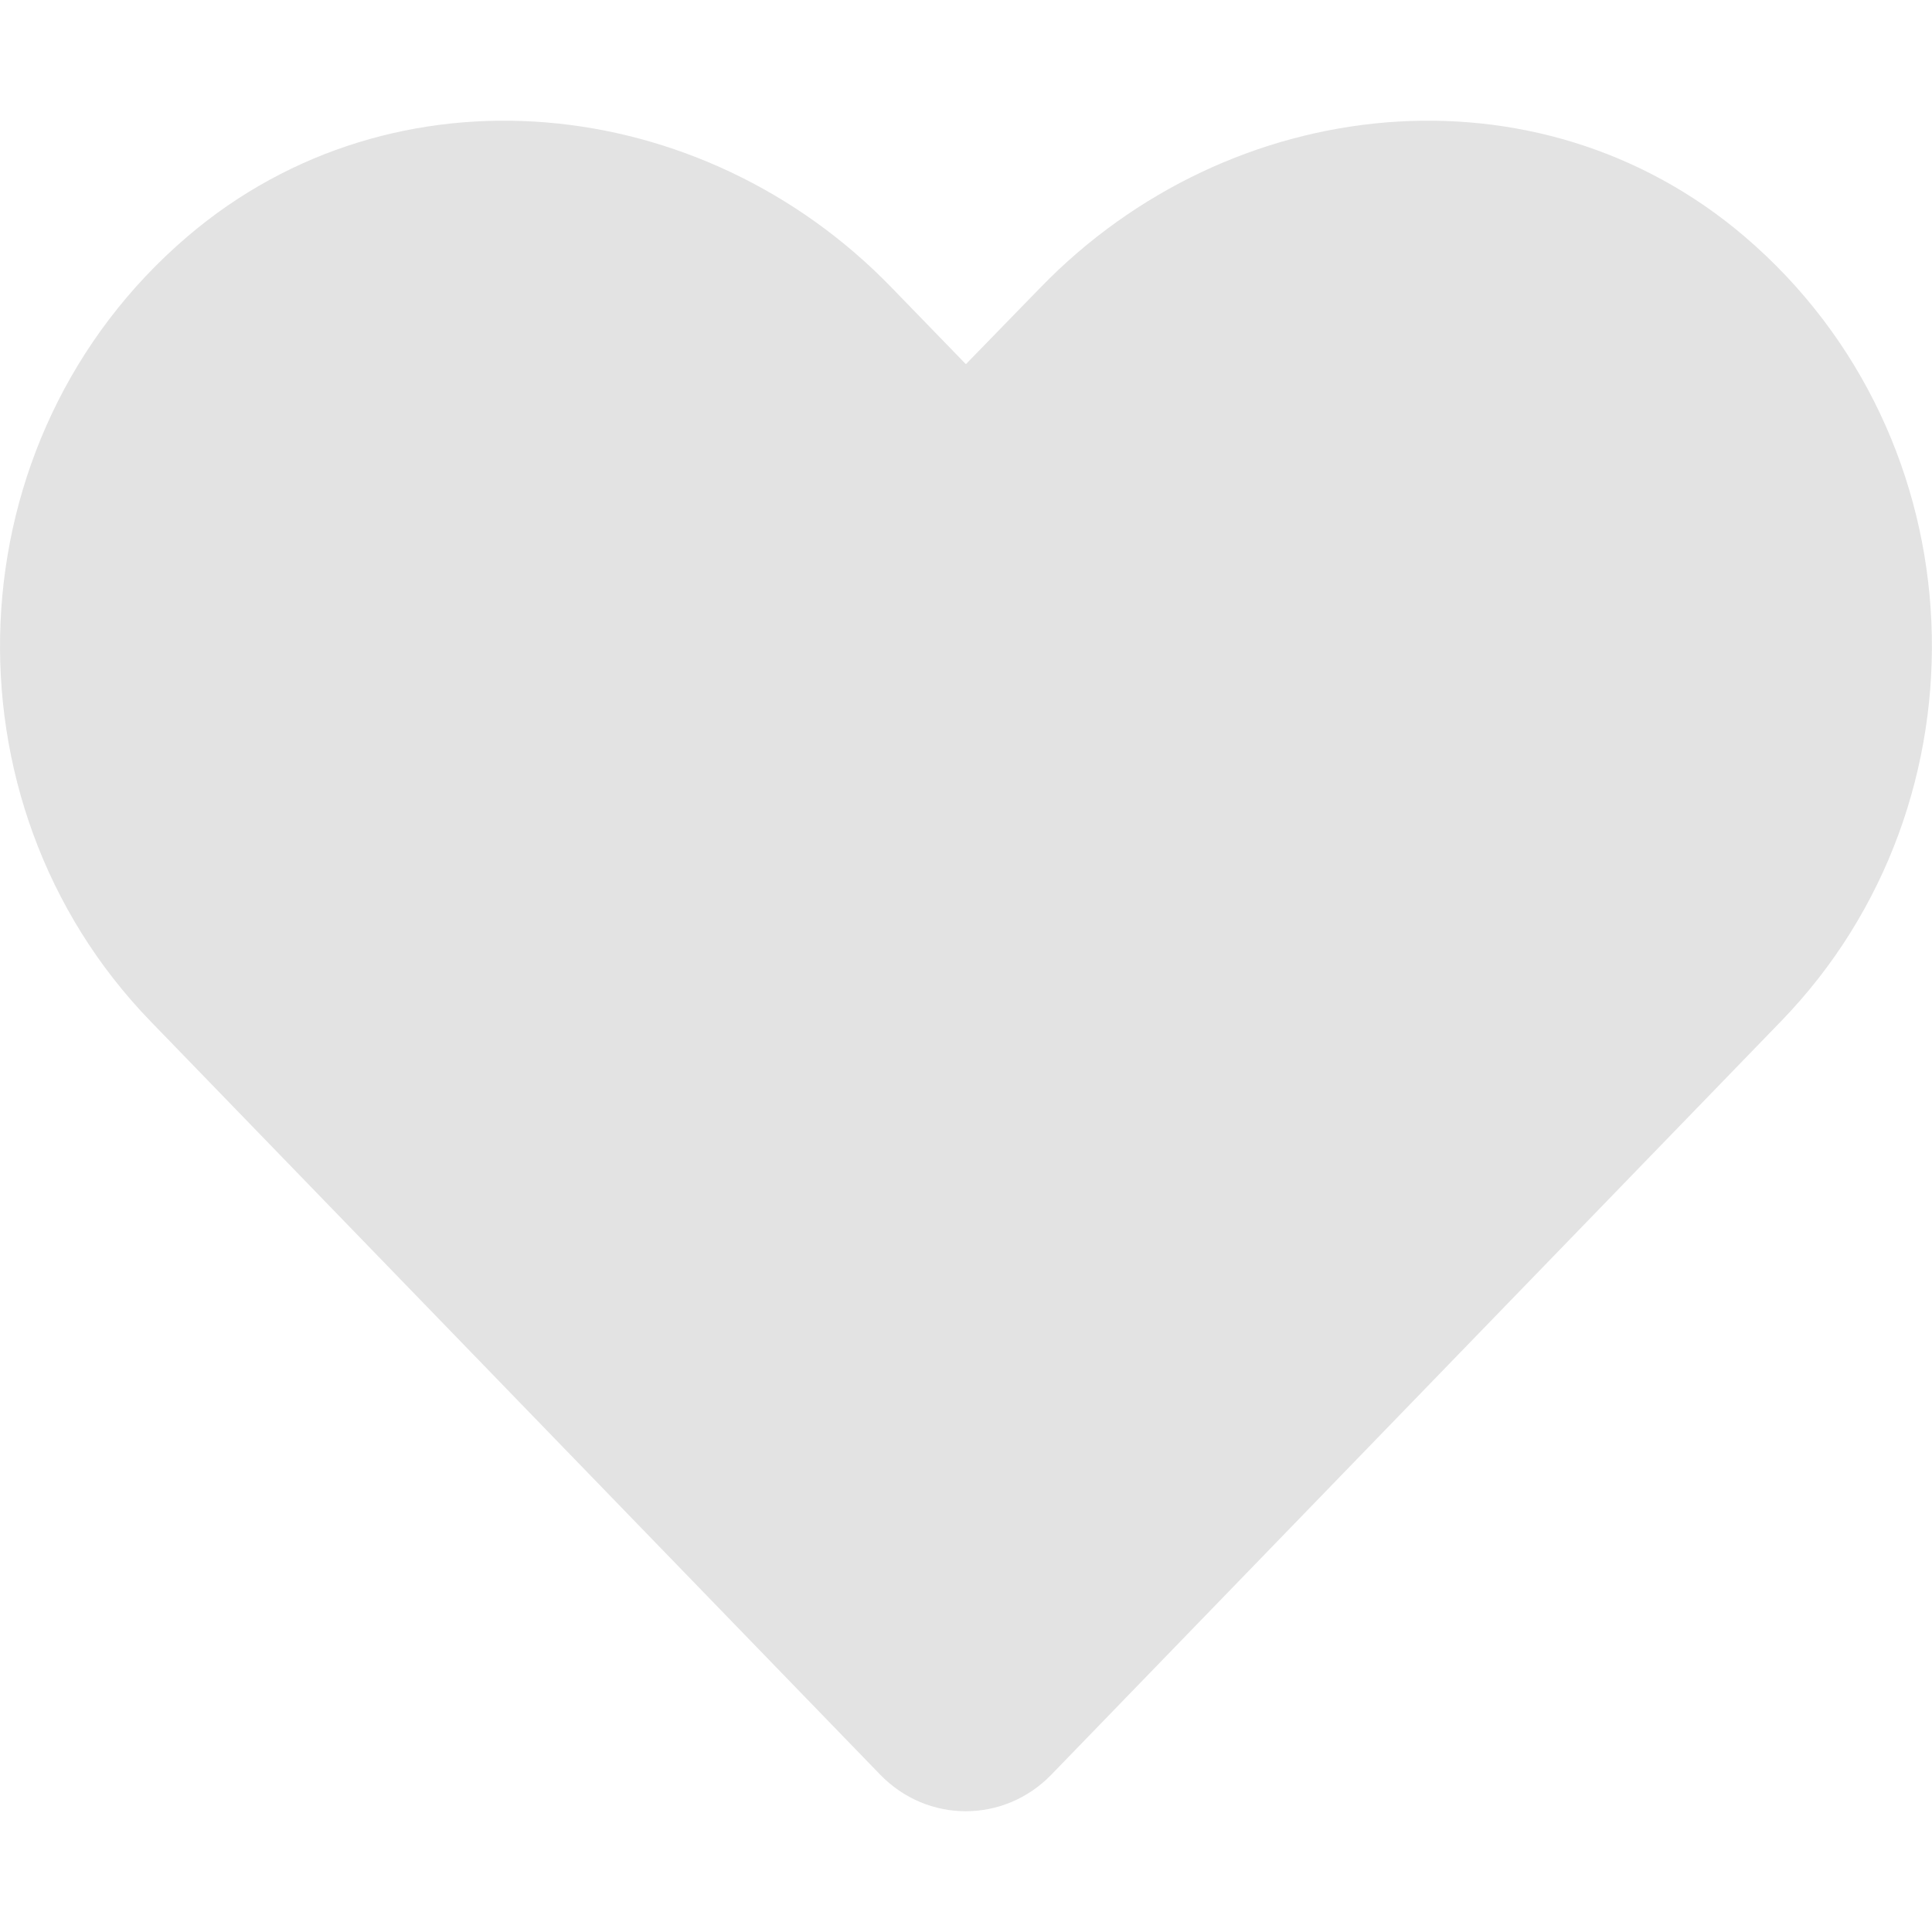 <?xml version="1.0" encoding="UTF-8" standalone="no"?>
<!-- Created with Inkscape (http://www.inkscape.org/) -->

<svg
   width="32"
   height="32"
   viewBox="0 0 8.467 8.467"
   version="1.1"
   id="svg8"
   inkscape:version="1.1 (c68e22c387, 2021-05-23)"
   sodipodi:docname="heart-donate_sl.svg"
   xmlns:inkscape="http://www.inkscape.org/namespaces/inkscape"
   xmlns:sodipodi="http://sodipodi.sourceforge.net/DTD/sodipodi-0.dtd"
   xmlns="http://www.w3.org/2000/svg"
   xmlns:svg="http://www.w3.org/2000/svg"
   xmlns:rdf="http://www.w3.org/1999/02/22-rdf-syntax-ns#"
   xmlns:cc="http://creativecommons.org/ns#"
   xmlns:dc="http://purl.org/dc/elements/1.1/">
  <defs
     id="defs2" />
  <sodipodi:namedview
     id="base"
     pagecolor="#ffffff"
     bordercolor="#666666"
     borderopacity="1.0"
     inkscape:pageopacity="0.0"
     inkscape:pageshadow="2"
     inkscape:zoom="16"
     inkscape:cx="13.8125"
     inkscape:cy="28.375"
     inkscape:document-units="mm"
     inkscape:current-layer="svg8"
     showgrid="false"
     units="px"
     inkscape:window-width="1920"
     inkscape:window-height="1137"
     inkscape:window-x="-8"
     inkscape:window-y="-8"
     inkscape:window-maximized="1"
     inkscape:pagecheckerboard="1"
     inkscape:snap-bbox="true"
     inkscape:snap-bbox-edge-midpoints="true"
     inkscape:snap-bbox-midpoints="true"
     inkscape:bbox-nodes="true"
     inkscape:bbox-paths="true"
     inkscape:snap-nodes="false">
    <sodipodi:guide
       position="8.467,0"
       orientation="-32,0"
       id="guide854"
       inkscape:locked="false" />
    <sodipodi:guide
       position="8.467,8.467"
       orientation="0,-32"
       id="guide856"
       inkscape:locked="false" />
    <sodipodi:guide
       position="0,8.467"
       orientation="32,0"
       id="guide858"
       inkscape:locked="false" />
  </sodipodi:namedview>
  <path
     d="M 7.645,1.036 C 6.739,0.263 5.391,0.402 4.559,1.261 L 4.233,1.596 3.908,1.261 C 3.078,0.402 1.728,0.263 0.822,1.036 -0.216,1.922 -0.271,3.513 0.658,4.474 L 3.858,7.778 c 0.207,0.213 0.542,0.213 0.749,0 L 7.807,4.474 C 8.738,3.513 8.683,1.922 7.645,1.036 Z"
     id="path825"
     style="stroke-width:0.017;fill:#e3e3e3;fill-opacity:1" />
</svg>
